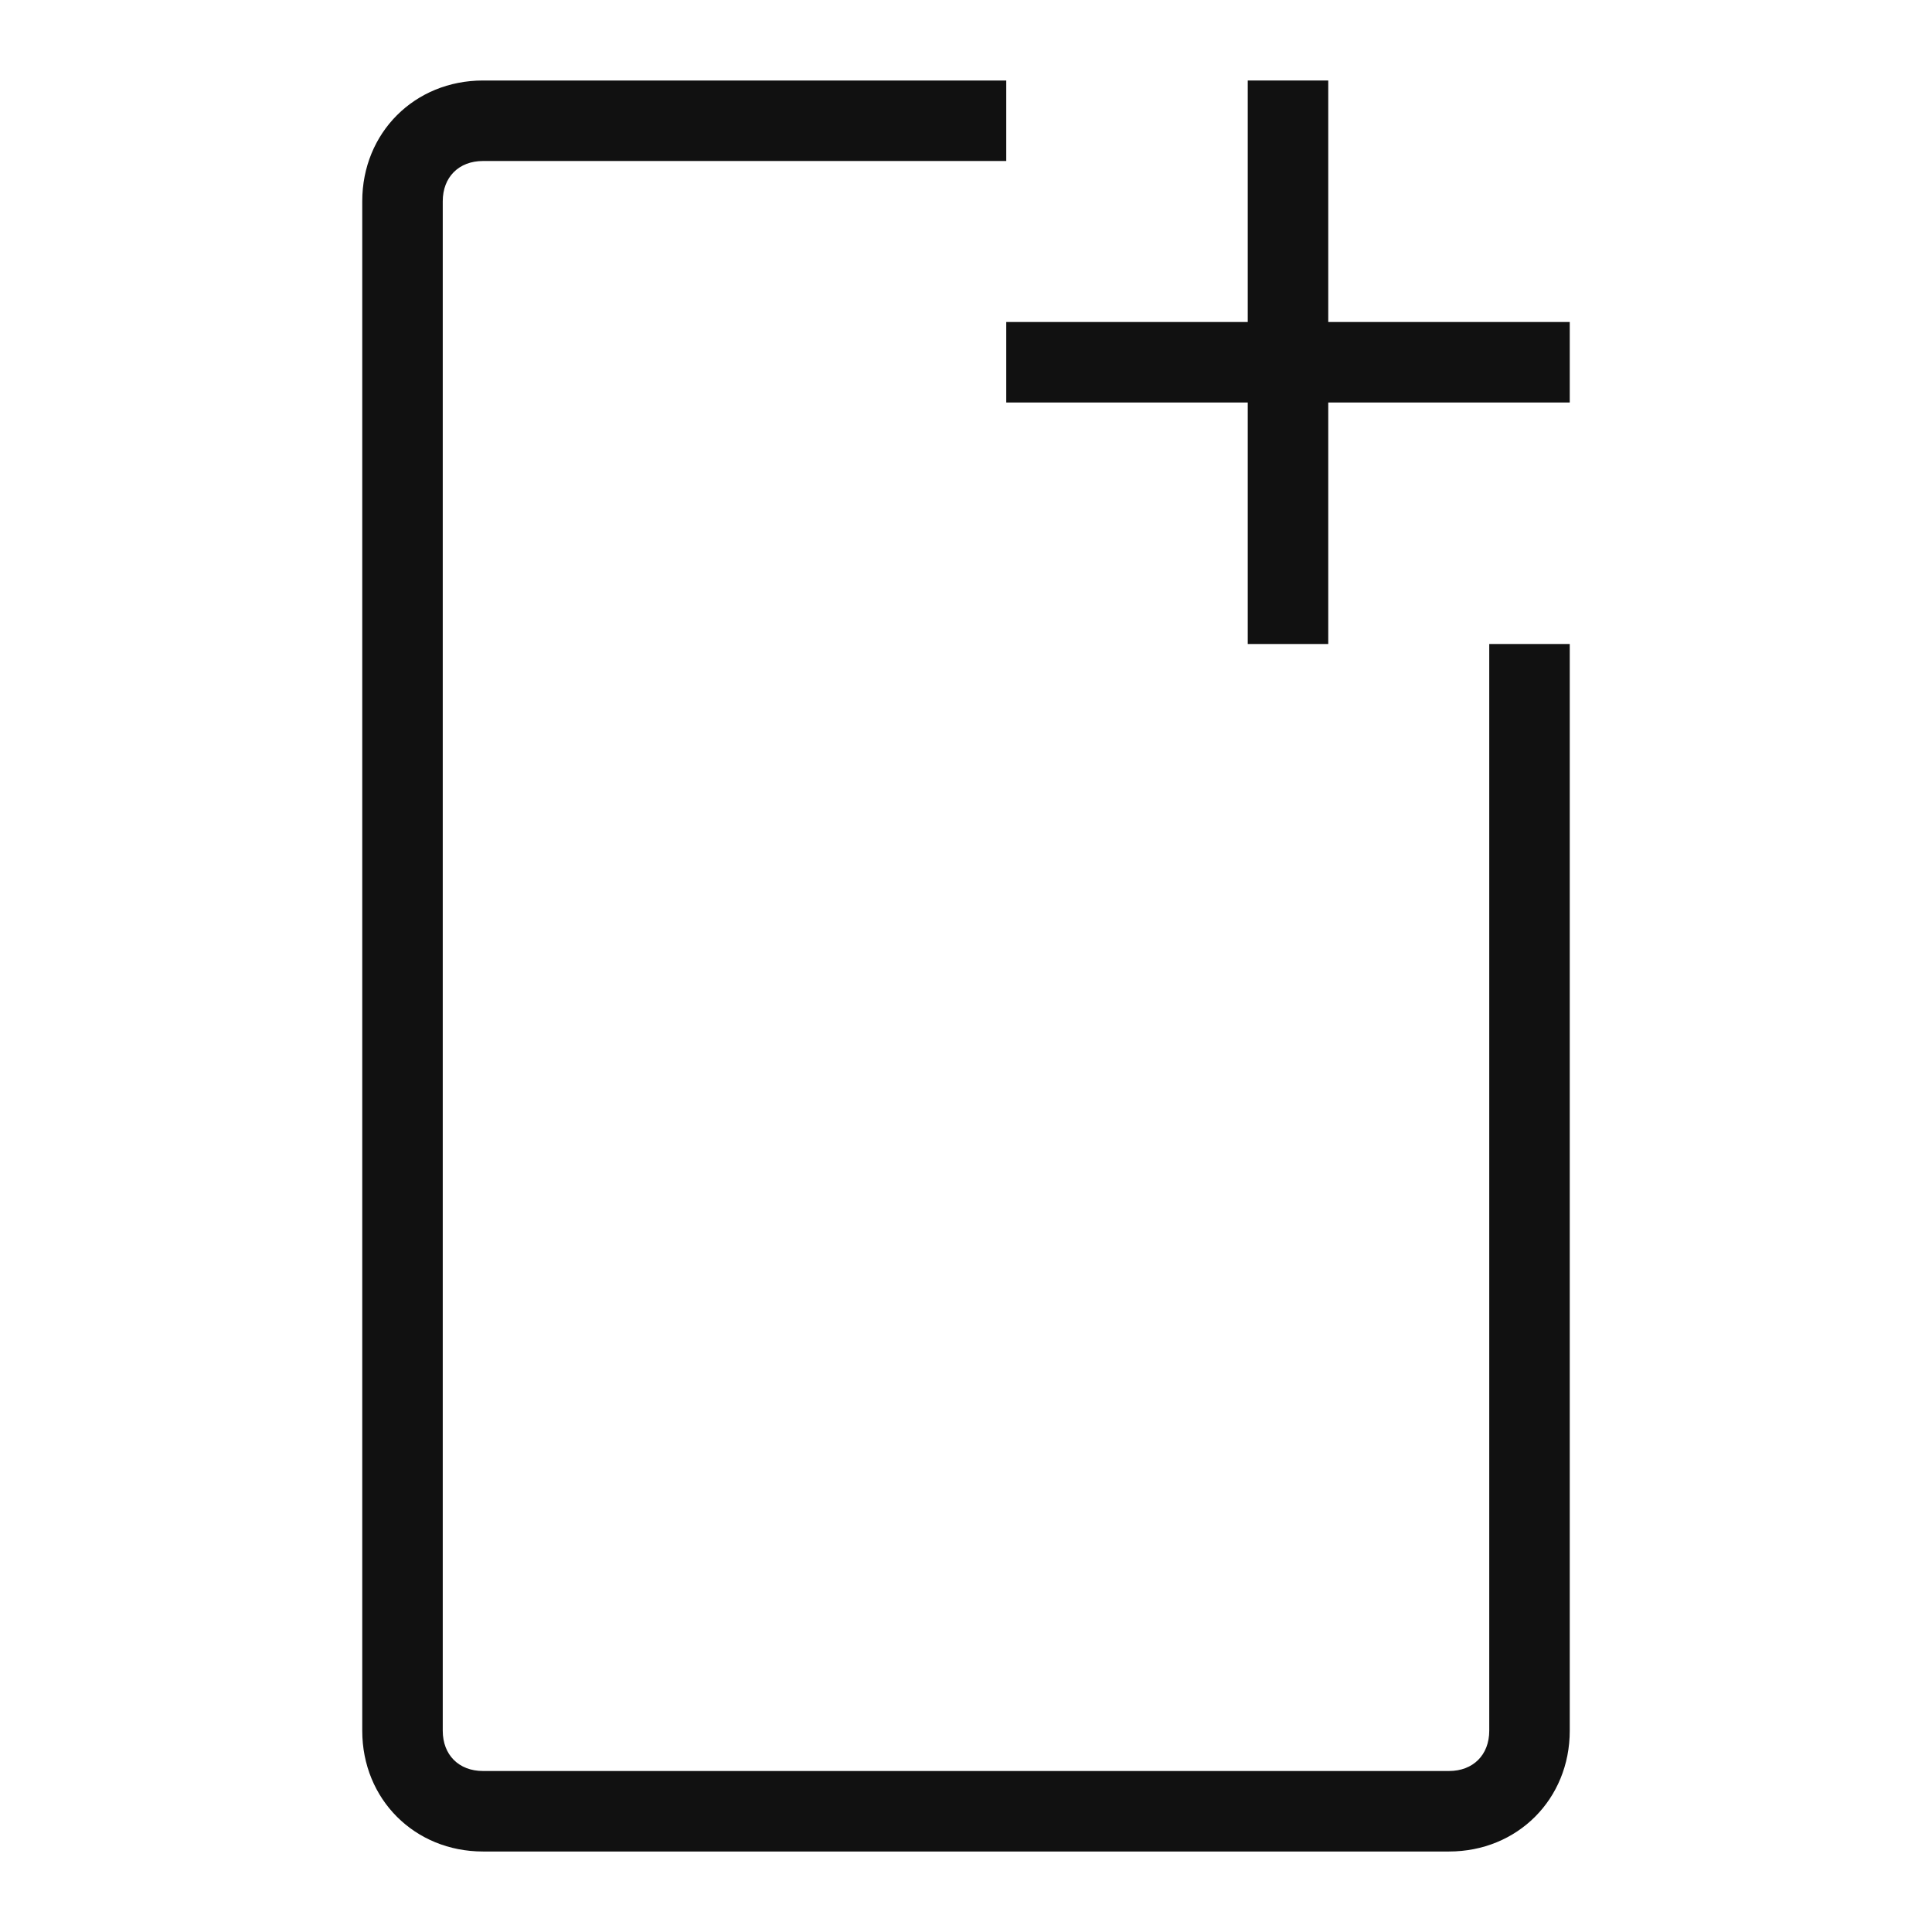 <svg viewBox="0 0 48 48" xml:space="preserve" xmlns="http://www.w3.org/2000/svg" enable-background="new 0 0 48 48"><path d="M37 43c0 .6-.4 1-1 1H12c-.6 0-1-.4-1-1V5c0-.6.4-1 1-1h13V2H12c-1.7 0-3 1.3-3 3v38c0 1.7 1.3 3 3 3h24c1.7 0 3-1.3 3-3V16h-2v27z" fill="#111111" class="fill-000000"></path><path d="M33 8V2h-2v6h-6v2h6v6h2v-6h6V8z" fill="#111111" class="fill-000000"></path></svg>